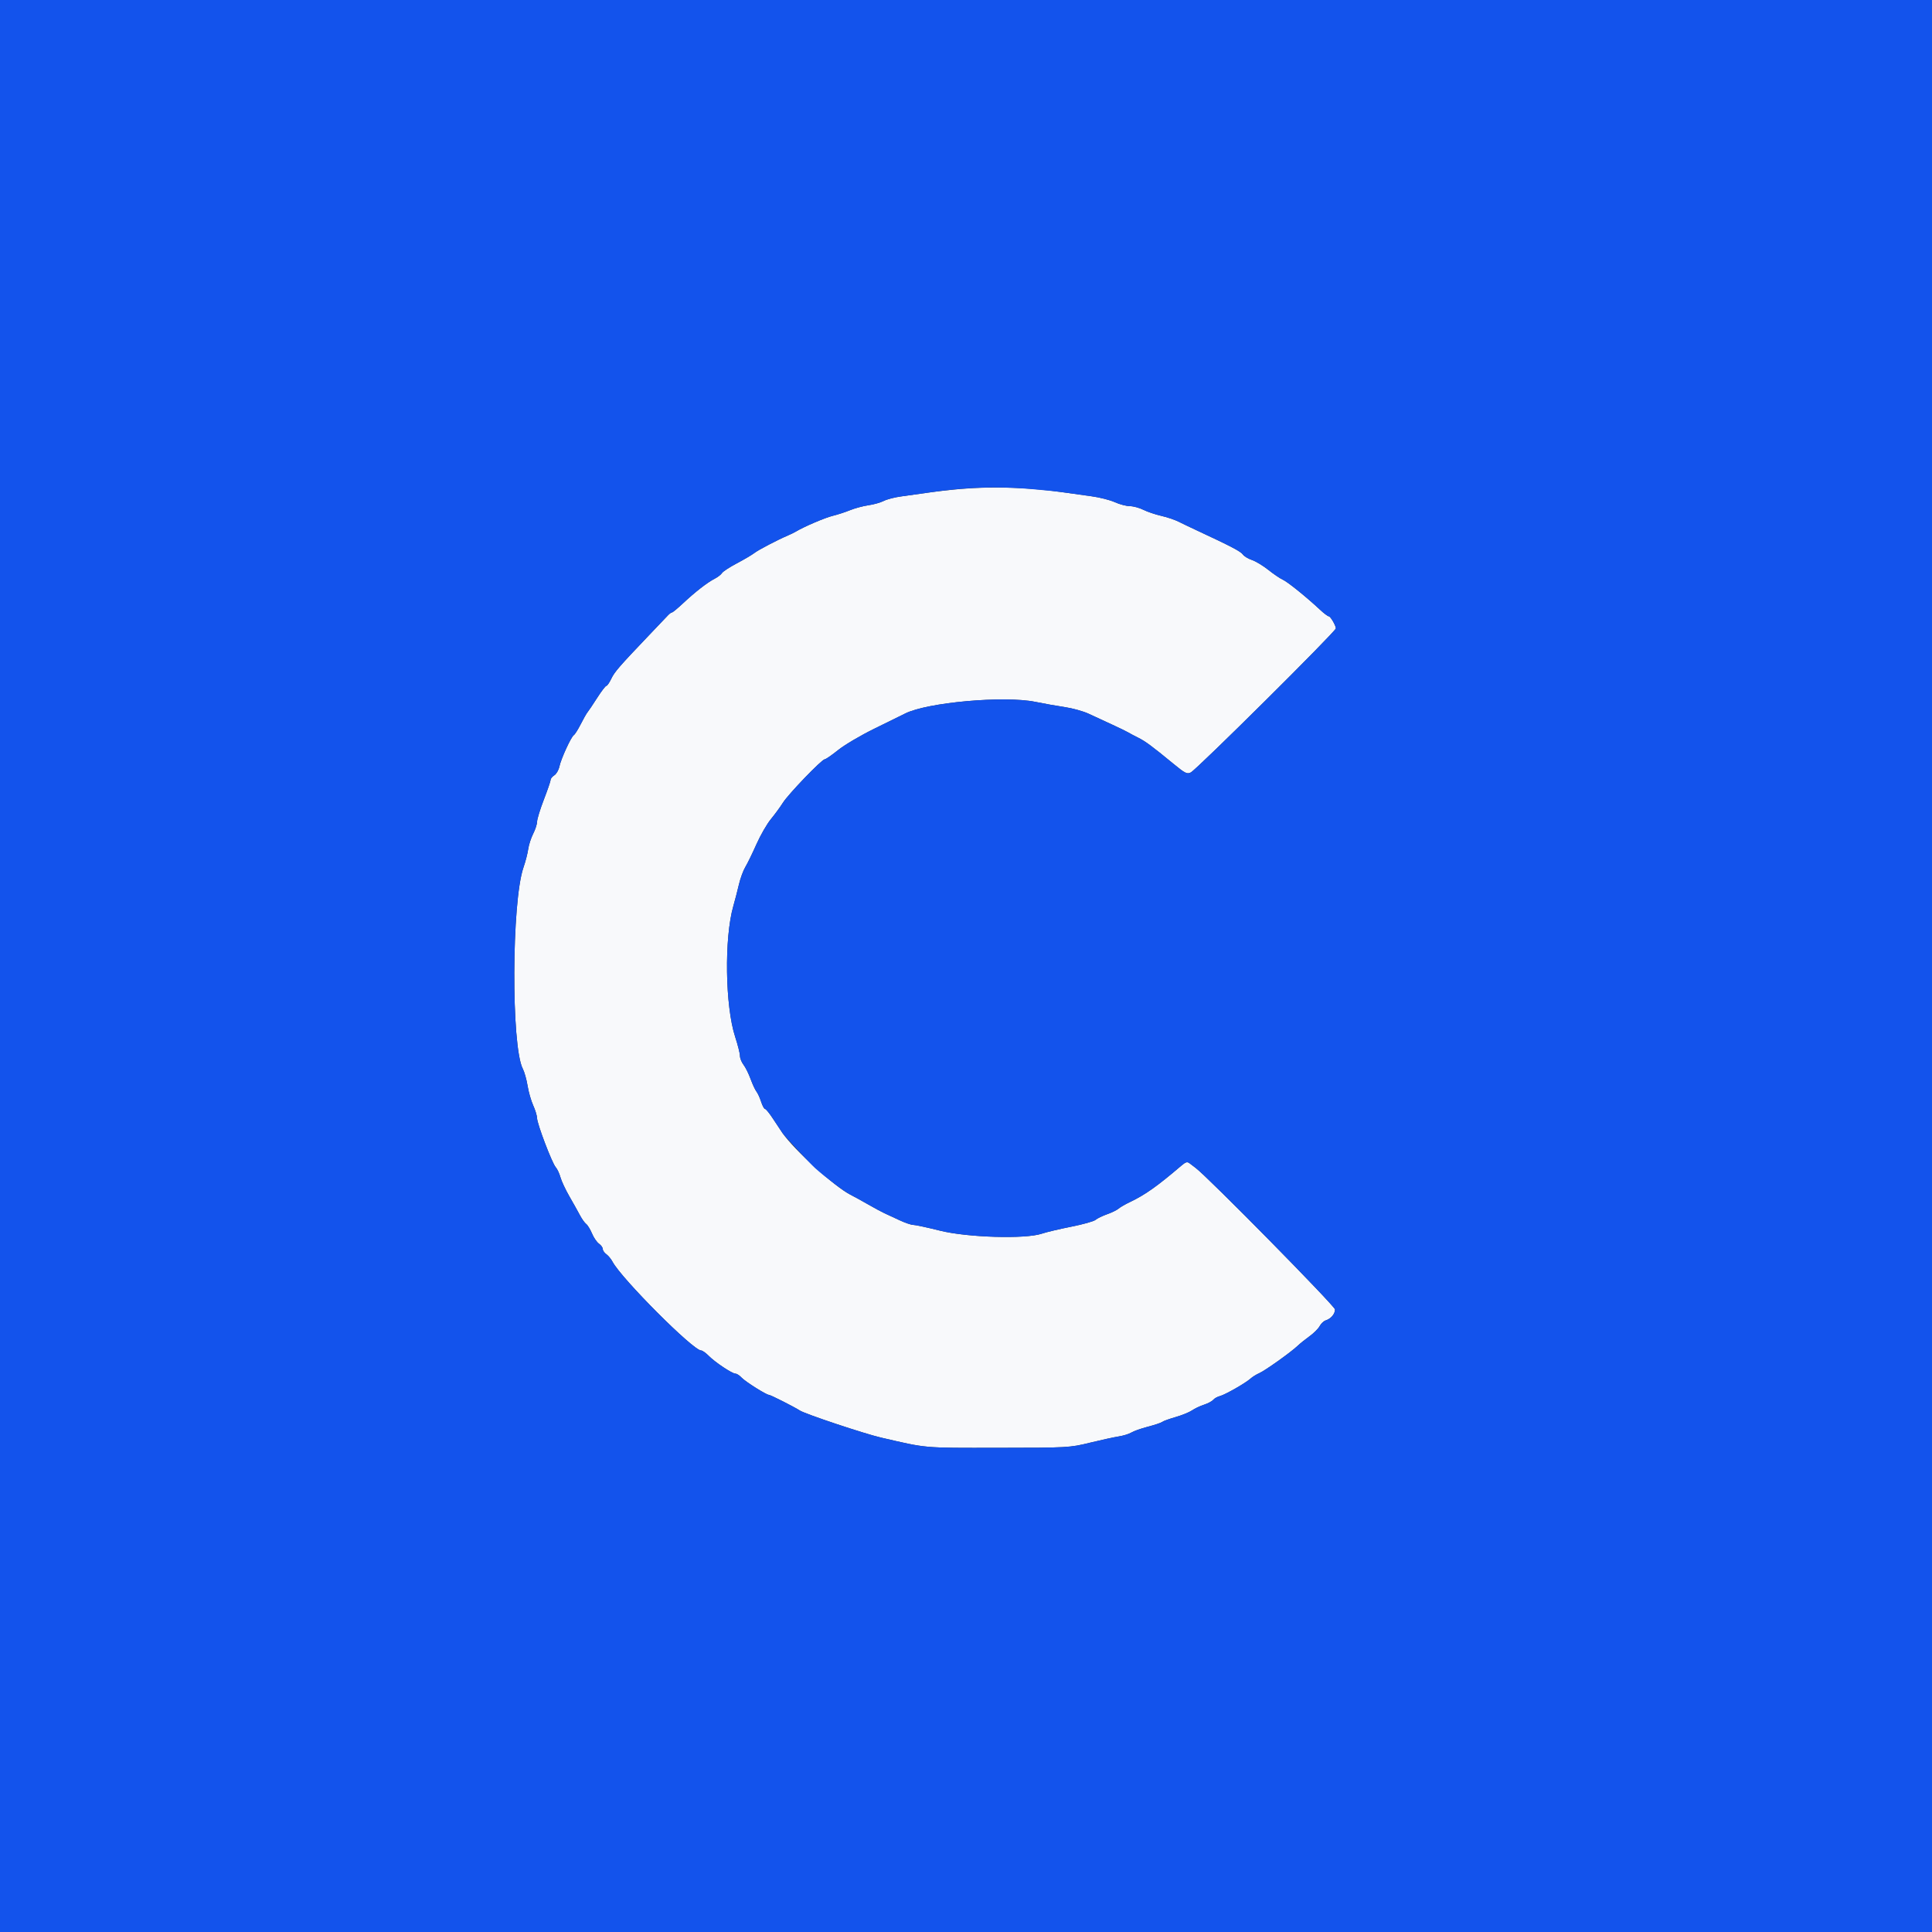 <svg id="svg" version="1.1" xmlns="http://www.w3.org/2000/svg" xmlns:xlink="http://www.w3.org/1999/xlink" width="48" height="48" viewBox="0, 0, 400,400"><rect x="0" y="0" width="400" height="400" fill="#333333" stroke="none"/><g id="svgg"><path id="path0" d="M199.000 101.223 C 197.020 101.389,193.960 101.734,192.200 101.989 C 190.440 102.245,187.908 102.600,186.573 102.779 C 185.237 102.958,183.615 103.379,182.967 103.714 C 182.319 104.048,180.892 104.451,179.795 104.608 C 178.698 104.766,176.990 105.225,176.000 105.628 C 175.010 106.031,173.390 106.559,172.400 106.799 C 170.811 107.186,166.468 109.040,164.800 110.045 C 164.470 110.243,163.750 110.598,163.200 110.832 C 160.971 111.782,157.024 113.842,156.184 114.494 C 155.692 114.876,154.054 115.841,152.545 116.639 C 151.035 117.437,149.656 118.340,149.480 118.645 C 149.304 118.950,148.615 119.482,147.949 119.826 C 146.404 120.625,143.945 122.538,141.400 124.920 C 140.300 125.949,139.278 126.793,139.129 126.796 C 138.979 126.798,138.619 127.052,138.329 127.361 C 138.038 127.669,136.270 129.526,134.400 131.487 C 128.176 138.015,127.233 139.103,126.540 140.557 C 126.162 141.350,125.710 142.000,125.537 142.000 C 125.364 142.000,124.504 143.125,123.626 144.500 C 122.748 145.875,121.858 147.201,121.648 147.447 C 121.438 147.693,120.805 148.806,120.241 149.919 C 119.677 151.032,119.030 152.058,118.803 152.198 C 118.245 152.543,116.162 157.083,115.811 158.719 C 115.655 159.445,115.184 160.253,114.764 160.515 C 114.344 160.778,114.000 161.201,114.000 161.456 C 114.000 161.711,113.370 163.551,112.600 165.545 C 111.830 167.539,111.200 169.589,111.200 170.100 C 111.200 170.612,110.836 171.744,110.390 172.615 C 109.945 173.487,109.481 174.920,109.360 175.800 C 109.239 176.680,108.797 178.390,108.377 179.600 C 105.922 186.680,105.821 216.599,108.236 221.270 C 108.577 221.928,109.024 223.515,109.230 224.796 C 109.437 226.077,109.960 227.906,110.394 228.862 C 110.828 229.818,111.186 231.003,111.191 231.496 C 111.203 232.671,114.298 240.811,115.053 241.653 C 115.375 242.012,115.817 242.952,116.035 243.743 C 116.253 244.533,117.084 246.309,117.881 247.690 C 118.678 249.070,119.662 250.830,120.068 251.600 C 120.474 252.370,121.056 253.186,121.362 253.414 C 121.667 253.641,122.209 254.527,122.567 255.382 C 122.924 256.237,123.572 257.185,124.008 257.491 C 124.444 257.796,124.800 258.295,124.800 258.600 C 124.800 258.905,125.131 259.390,125.537 259.677 C 125.942 259.965,126.510 260.650,126.800 261.200 C 128.640 264.693,143.509 279.600,145.153 279.600 C 145.419 279.600,146.123 280.095,146.718 280.700 C 148.029 282.033,151.581 284.400,152.271 284.400 C 152.545 284.400,153.108 284.764,153.522 285.209 C 154.310 286.054,158.663 288.800,159.217 288.800 C 159.539 288.800,164.488 291.306,165.600 292.033 C 166.704 292.754,178.959 296.841,182.400 297.636 C 192.107 299.879,190.891 299.772,206.600 299.756 C 221.113 299.741,221.481 299.721,225.600 298.713 C 227.910 298.147,230.610 297.558,231.600 297.404 C 232.590 297.249,233.782 296.881,234.249 296.586 C 234.716 296.290,236.246 295.751,237.649 295.388 C 239.052 295.025,240.380 294.582,240.600 294.402 C 240.820 294.223,242.080 293.765,243.400 293.386 C 244.720 293.007,246.250 292.385,246.800 292.004 C 247.350 291.623,248.461 291.097,249.268 290.835 C 250.075 290.573,250.938 290.116,251.184 289.819 C 251.431 289.522,252.048 289.174,252.555 289.047 C 253.636 288.776,257.881 286.353,258.916 285.416 C 259.309 285.060,260.119 284.557,260.716 284.299 C 261.910 283.782,267.296 279.943,268.669 278.631 C 269.146 278.174,270.251 277.286,271.124 276.657 C 271.997 276.028,272.940 275.086,273.220 274.563 C 273.499 274.041,274.058 273.508,274.462 273.380 C 275.561 273.032,276.400 272.047,276.400 271.107 C 276.400 270.414,249.961 243.568,247.538 241.800 C 247.236 241.580,246.699 241.172,246.345 240.892 C 245.805 240.468,245.511 240.546,244.550 241.366 C 239.597 245.595,237.082 247.377,234.000 248.843 C 233.010 249.313,231.921 249.942,231.580 250.239 C 231.239 250.536,230.168 251.058,229.200 251.400 C 228.232 251.742,227.161 252.264,226.820 252.561 C 226.479 252.858,224.220 253.493,221.800 253.972 C 219.380 254.451,216.629 255.103,215.686 255.421 C 212.288 256.568,200.286 256.211,194.624 254.795 C 191.998 254.138,189.495 253.600,189.063 253.600 C 188.631 253.600,187.324 253.149,186.158 252.598 C 184.993 252.046,183.625 251.412,183.120 251.188 C 182.614 250.964,181.120 250.160,179.800 249.401 C 178.480 248.642,176.768 247.702,175.996 247.311 C 172.793 245.689,164.517 238.159,162.000 234.576 C 161.670 234.107,160.800 232.795,160.066 231.661 C 159.332 230.527,158.581 229.600,158.397 229.600 C 158.213 229.600,157.845 228.925,157.580 228.100 C 157.316 227.275,156.882 226.330,156.617 226.000 C 156.352 225.670,155.807 224.500,155.405 223.400 C 155.004 222.300,154.343 220.971,153.938 220.446 C 153.532 219.921,153.200 219.089,153.200 218.597 C 153.200 218.105,152.752 216.331,152.205 214.654 C 150.128 208.291,149.931 194.189,151.828 187.589 C 152.174 186.385,152.696 184.370,152.988 183.112 C 153.281 181.854,153.875 180.234,154.310 179.512 C 154.745 178.790,155.779 176.670,156.609 174.800 C 157.439 172.930,158.785 170.590,159.600 169.600 C 160.416 168.610,161.537 167.080,162.092 166.200 C 163.232 164.392,170.156 157.200,170.756 157.200 C 170.971 157.200,172.229 156.332,173.551 155.271 C 174.873 154.210,178.260 152.215,181.077 150.839 C 183.895 149.462,186.740 148.062,187.400 147.728 C 191.954 145.422,207.990 143.992,214.400 145.321 C 216.050 145.662,218.750 146.142,220.400 146.386 C 222.050 146.631,224.300 147.255,225.400 147.773 C 226.500 148.291,228.660 149.291,230.200 149.995 C 231.740 150.699,233.270 151.442,233.600 151.646 C 233.930 151.850,234.831 152.328,235.603 152.709 C 237.106 153.449,238.494 154.474,242.893 158.093 C 245.354 160.117,245.781 160.332,246.540 159.928 C 247.875 159.218,276.617 130.676,276.582 130.095 C 276.544 129.456,275.451 127.600,275.112 127.600 C 274.915 127.600,274.089 126.979,273.277 126.219 C 270.480 123.604,266.554 120.439,265.578 120.012 C 265.040 119.778,263.700 118.869,262.600 117.994 C 261.500 117.118,259.970 116.194,259.200 115.940 C 258.430 115.685,257.582 115.170,257.316 114.794 C 256.870 114.164,254.797 113.078,248.000 109.914 C 246.570 109.249,244.770 108.388,244.000 108.001 C 243.230 107.614,241.610 107.072,240.400 106.795 C 239.190 106.518,237.532 105.956,236.716 105.546 C 235.900 105.136,234.640 104.796,233.916 104.791 C 233.192 104.786,231.794 104.417,230.808 103.970 C 229.823 103.523,227.663 102.975,226.008 102.752 C 224.354 102.528,221.830 102.175,220.400 101.967 C 213.217 100.919,205.723 100.658,199.000 101.223 " stroke="none" fill="#f8f9fb" fill-rule="evenodd"></path><path id="path1" d="M0.000 200.000 L 0.000 400.000 200.000 400.000 L 400.000 400.000 400.000 200.000 L 400.000 0.000 200.000 0.000 L 0.000 0.000 0.000 200.000 M213.000 101.206 C 215.640 101.416,218.970 101.758,220.400 101.967 C 221.830 102.175,224.354 102.528,226.008 102.752 C 227.663 102.975,229.823 103.523,230.808 103.970 C 231.794 104.417,233.192 104.786,233.916 104.791 C 234.640 104.796,235.900 105.136,236.716 105.546 C 237.532 105.956,239.190 106.518,240.400 106.795 C 241.610 107.072,243.230 107.614,244.000 108.001 C 244.770 108.388,246.570 109.249,248.000 109.914 C 254.797 113.078,256.870 114.164,257.316 114.794 C 257.582 115.170,258.430 115.685,259.200 115.940 C 259.970 116.194,261.500 117.118,262.600 117.994 C 263.700 118.869,265.040 119.778,265.578 120.012 C 266.554 120.439,270.480 123.604,273.277 126.219 C 274.089 126.979,274.915 127.600,275.112 127.600 C 275.451 127.600,276.544 129.456,276.582 130.095 C 276.617 130.676,247.875 159.218,246.540 159.928 C 245.781 160.332,245.354 160.117,242.893 158.093 C 238.494 154.474,237.106 153.449,235.603 152.709 C 234.831 152.328,233.930 151.850,233.600 151.646 C 233.270 151.442,231.740 150.699,230.200 149.995 C 228.660 149.291,226.500 148.291,225.400 147.773 C 224.300 147.255,222.050 146.631,220.400 146.386 C 218.750 146.142,216.050 145.662,214.400 145.321 C 207.990 143.992,191.954 145.422,187.400 147.728 C 186.740 148.062,183.895 149.462,181.077 150.839 C 178.260 152.215,174.873 154.210,173.551 155.271 C 172.229 156.332,170.971 157.200,170.756 157.200 C 170.156 157.200,163.232 164.392,162.092 166.200 C 161.537 167.080,160.416 168.610,159.600 169.600 C 158.785 170.590,157.439 172.930,156.609 174.800 C 155.779 176.670,154.745 178.790,154.310 179.512 C 153.875 180.234,153.281 181.854,152.988 183.112 C 152.696 184.370,152.174 186.385,151.828 187.589 C 149.931 194.189,150.128 208.291,152.205 214.654 C 152.752 216.331,153.200 218.105,153.200 218.597 C 153.200 219.089,153.532 219.921,153.938 220.446 C 154.343 220.971,155.004 222.300,155.405 223.400 C 155.807 224.500,156.352 225.670,156.617 226.000 C 156.882 226.330,157.316 227.275,157.580 228.100 C 157.845 228.925,158.213 229.600,158.397 229.600 C 158.581 229.600,159.332 230.527,160.066 231.661 C 160.800 232.795,161.670 234.107,162.000 234.576 C 162.591 235.418,167.632 240.834,168.800 241.882 C 170.867 243.737,174.805 246.708,175.996 247.311 C 176.768 247.702,178.480 248.642,179.800 249.401 C 181.120 250.160,182.614 250.964,183.120 251.188 C 183.625 251.412,184.993 252.046,186.158 252.598 C 187.324 253.149,188.631 253.600,189.063 253.600 C 189.495 253.600,191.998 254.138,194.624 254.795 C 200.286 256.211,212.288 256.568,215.686 255.421 C 216.629 255.103,219.380 254.451,221.800 253.972 C 224.220 253.493,226.479 252.858,226.820 252.561 C 227.161 252.264,228.232 251.742,229.200 251.400 C 230.168 251.058,231.239 250.536,231.580 250.239 C 231.921 249.942,233.010 249.313,234.000 248.843 C 237.082 247.377,239.597 245.595,244.550 241.366 C 245.511 240.546,245.805 240.468,246.345 240.892 C 246.699 241.172,247.236 241.580,247.538 241.800 C 249.961 243.568,276.400 270.414,276.400 271.107 C 276.400 272.047,275.561 273.032,274.462 273.380 C 274.058 273.508,273.499 274.041,273.220 274.563 C 272.940 275.086,271.997 276.028,271.124 276.657 C 270.251 277.286,269.146 278.174,268.669 278.631 C 267.296 279.943,261.910 283.782,260.716 284.299 C 260.119 284.557,259.309 285.060,258.916 285.416 C 257.881 286.353,253.636 288.776,252.555 289.047 C 252.048 289.174,251.431 289.522,251.184 289.819 C 250.938 290.116,250.075 290.573,249.268 290.835 C 248.461 291.097,247.350 291.623,246.800 292.004 C 246.250 292.385,244.720 293.007,243.400 293.386 C 242.080 293.765,240.820 294.223,240.600 294.402 C 240.380 294.582,239.052 295.025,237.649 295.388 C 236.246 295.751,234.716 296.290,234.249 296.586 C 233.782 296.881,232.590 297.249,231.600 297.404 C 230.610 297.558,227.910 298.147,225.600 298.713 C 221.481 299.721,221.113 299.741,206.600 299.756 C 190.891 299.772,192.107 299.879,182.400 297.636 C 178.959 296.841,166.704 292.754,165.600 292.033 C 164.488 291.306,159.539 288.800,159.217 288.800 C 158.663 288.800,154.310 286.054,153.522 285.209 C 153.108 284.764,152.545 284.400,152.271 284.400 C 151.581 284.400,148.029 282.033,146.718 280.700 C 146.123 280.095,145.419 279.600,145.153 279.600 C 143.509 279.600,128.640 264.693,126.800 261.200 C 126.510 260.650,125.942 259.965,125.537 259.677 C 125.131 259.390,124.800 258.905,124.800 258.600 C 124.800 258.295,124.444 257.796,124.008 257.491 C 123.572 257.185,122.924 256.237,122.567 255.382 C 122.209 254.527,121.667 253.641,121.362 253.414 C 121.056 253.186,120.474 252.370,120.068 251.600 C 119.662 250.830,118.678 249.070,117.881 247.690 C 117.084 246.309,116.253 244.533,116.035 243.743 C 115.817 242.952,115.375 242.012,115.053 241.653 C 114.298 240.811,111.203 232.671,111.191 231.496 C 111.186 231.003,110.828 229.818,110.394 228.862 C 109.960 227.906,109.437 226.077,109.230 224.796 C 109.024 223.515,108.577 221.928,108.236 221.270 C 105.821 216.599,105.922 186.680,108.377 179.600 C 108.797 178.390,109.239 176.680,109.360 175.800 C 109.481 174.920,109.945 173.487,110.390 172.615 C 110.836 171.744,111.200 170.612,111.200 170.100 C 111.200 169.589,111.830 167.539,112.600 165.545 C 113.370 163.551,114.000 161.711,114.000 161.456 C 114.000 161.201,114.344 160.778,114.764 160.515 C 115.184 160.253,115.655 159.445,115.811 158.719 C 116.162 157.083,118.245 152.543,118.803 152.198 C 119.030 152.058,119.677 151.032,120.241 149.919 C 120.805 148.806,121.438 147.693,121.648 147.447 C 121.858 147.201,122.748 145.875,123.626 144.500 C 124.504 143.125,125.364 142.000,125.537 142.000 C 125.710 142.000,126.162 141.350,126.540 140.557 C 127.233 139.103,128.176 138.015,134.400 131.487 C 136.270 129.526,138.038 127.669,138.329 127.361 C 138.619 127.052,138.979 126.798,139.129 126.796 C 139.278 126.793,140.300 125.949,141.400 124.920 C 143.945 122.538,146.404 120.625,147.949 119.826 C 148.615 119.482,149.304 118.950,149.480 118.645 C 149.656 118.340,151.035 117.437,152.545 116.639 C 154.054 115.841,155.692 114.876,156.184 114.494 C 157.024 113.842,160.971 111.782,163.200 110.832 C 163.750 110.598,164.470 110.243,164.800 110.045 C 166.468 109.040,170.811 107.186,172.400 106.799 C 173.390 106.559,175.010 106.031,176.000 105.628 C 176.990 105.225,178.698 104.766,179.795 104.608 C 180.892 104.451,182.319 104.048,182.967 103.714 C 183.615 103.379,185.237 102.958,186.573 102.779 C 187.908 102.600,190.440 102.245,192.200 101.989 C 199.868 100.876,205.962 100.647,213.000 101.206 " stroke="none" fill="#1353ec" fill-rule="evenodd"></path></g></svg>